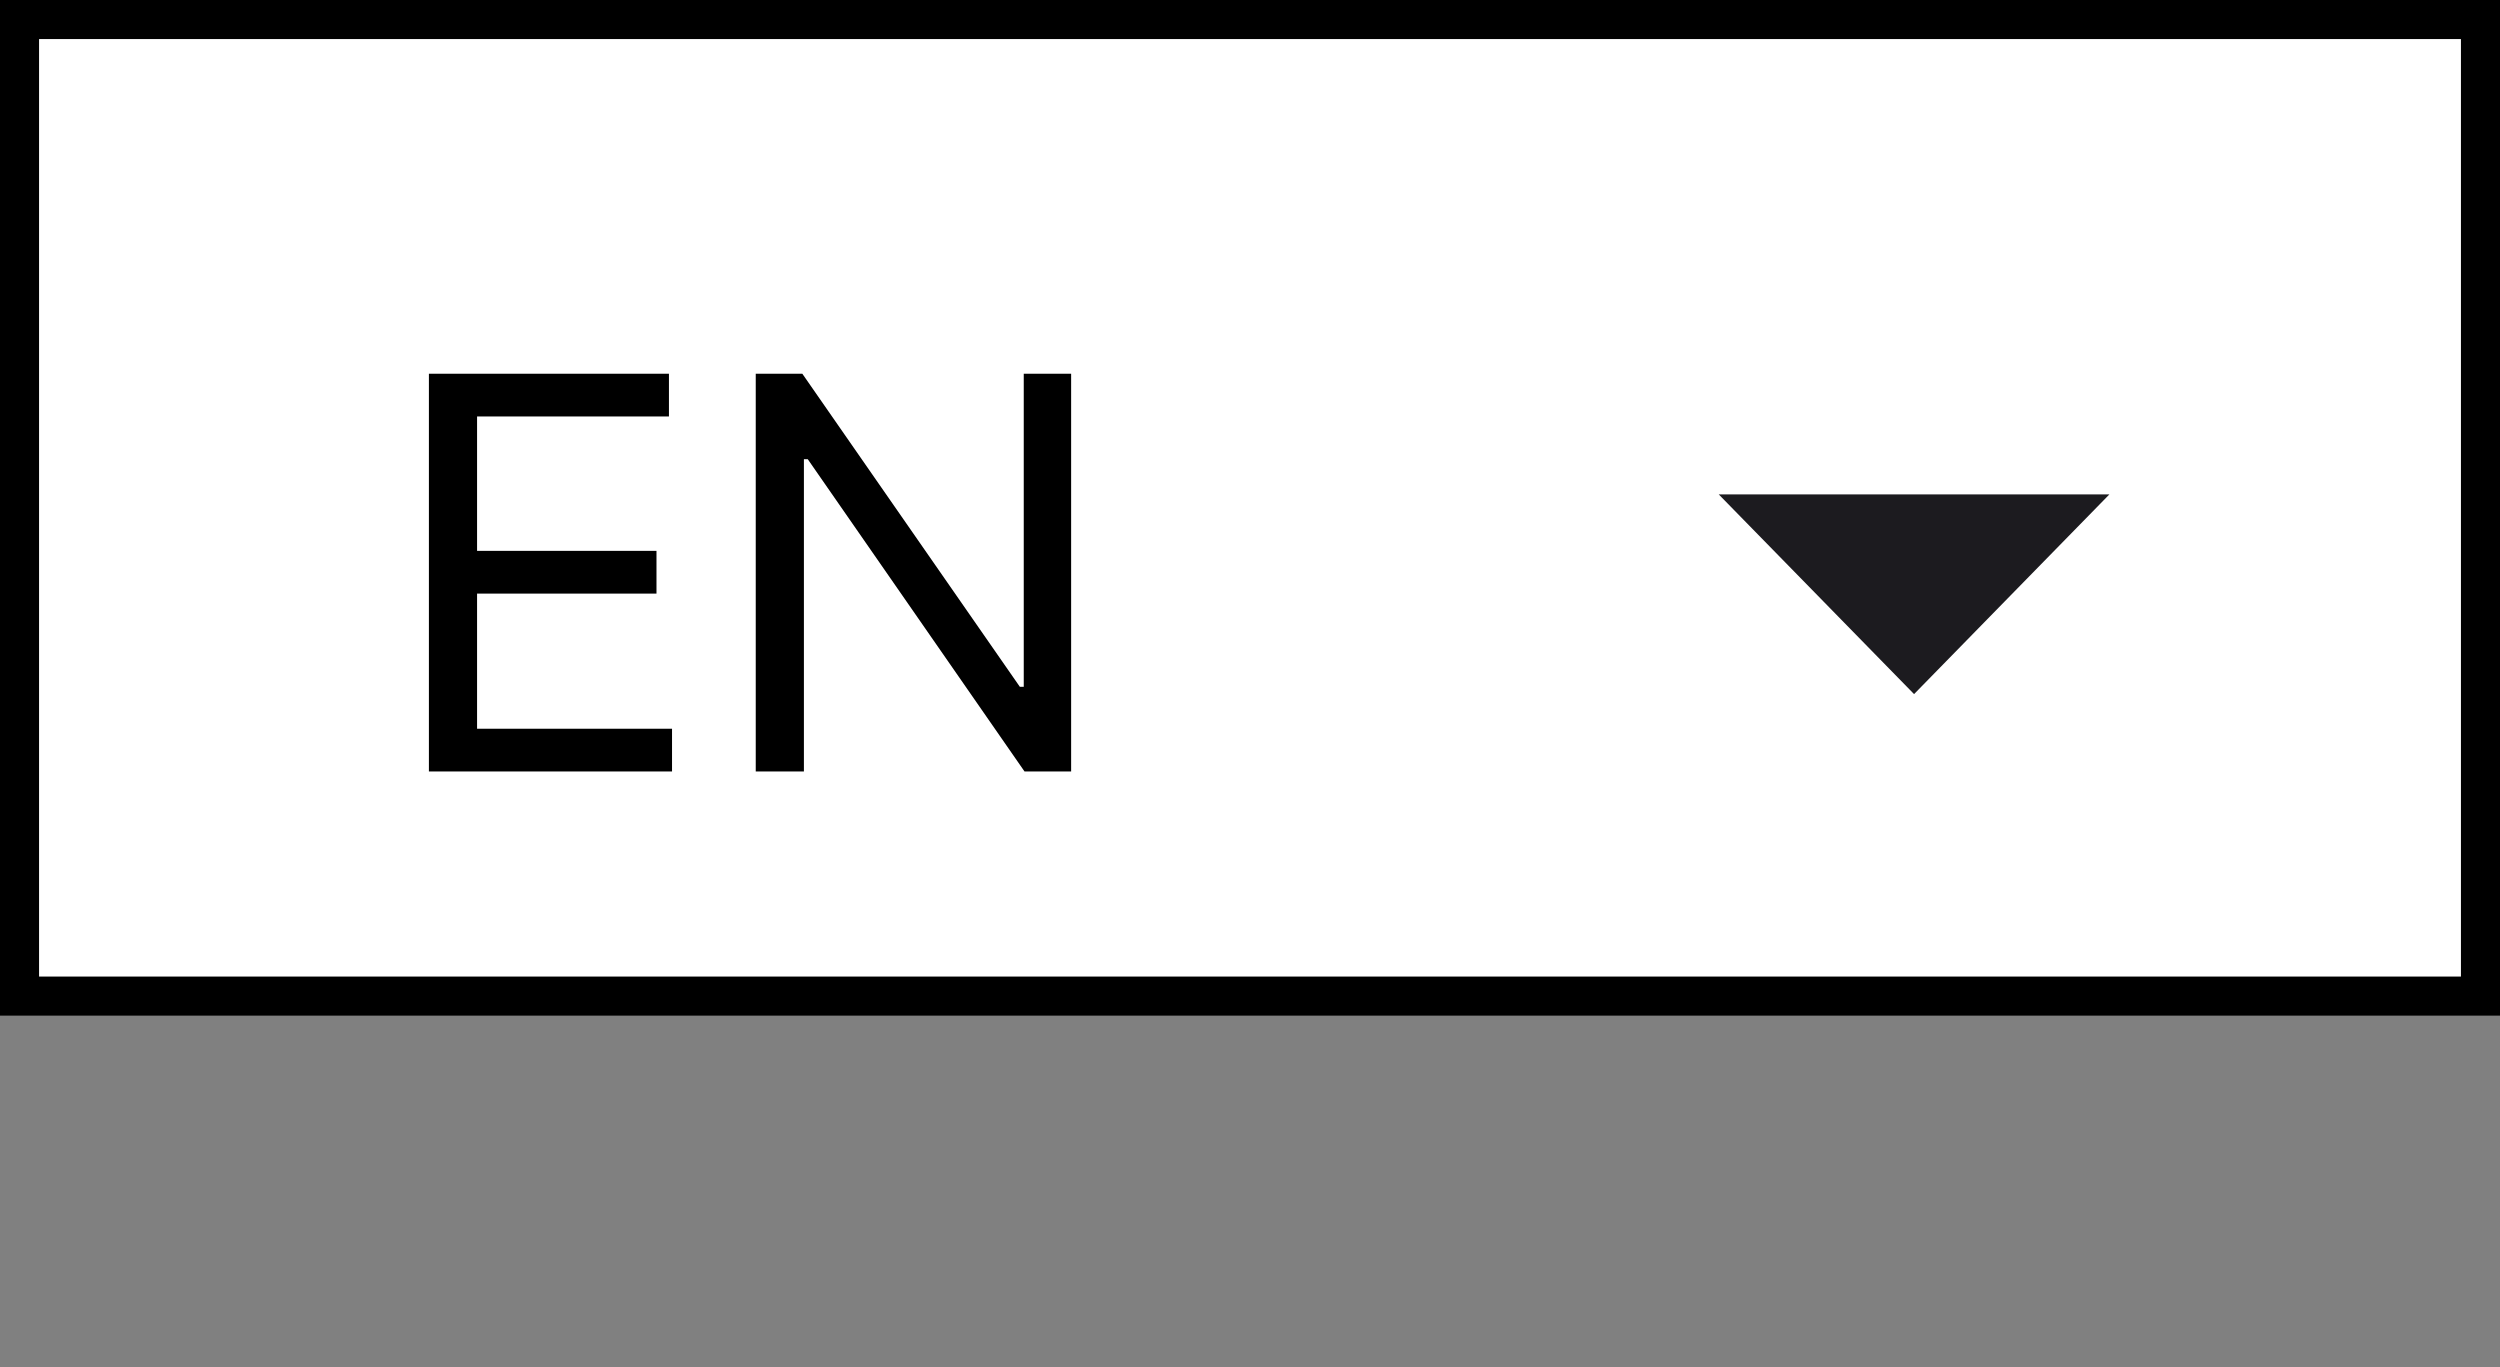 <svg width="64" height="35" viewBox="0 0 64 35" fill="none" xmlns="http://www.w3.org/2000/svg">
<rect x="0" y="0" width="64" height="35" fill="#808080" stroke="none"/>
<rect x="0.5" y="0.5" width="63" height="25" fill="white" stroke="black"/>
<mask id="mask0_2527_38" style="mask-type:alpha" maskUnits="userSpaceOnUse" x="37" y="10" width="24" height="25">
<rect x="37" y="10" width="24" height="24.851" fill="#D9D9D9"/>
</mask>
<g mask="url(#mask0_2527_38)">
<path d="M49 17.769L44 12.657H54L49 17.769Z" fill="#1C1B1F"/>
</g>
<path d="M10.98 19.75V9.568H17.125V10.662H12.213V14.102H16.806V15.196H12.213V18.656H17.204V19.75H10.98ZM27.421 9.568V19.75H26.228L20.679 11.756H20.58V19.75H19.347V9.568H20.54L26.108 17.582H26.208V9.568H27.421Z" fill="black"/>
</svg>
